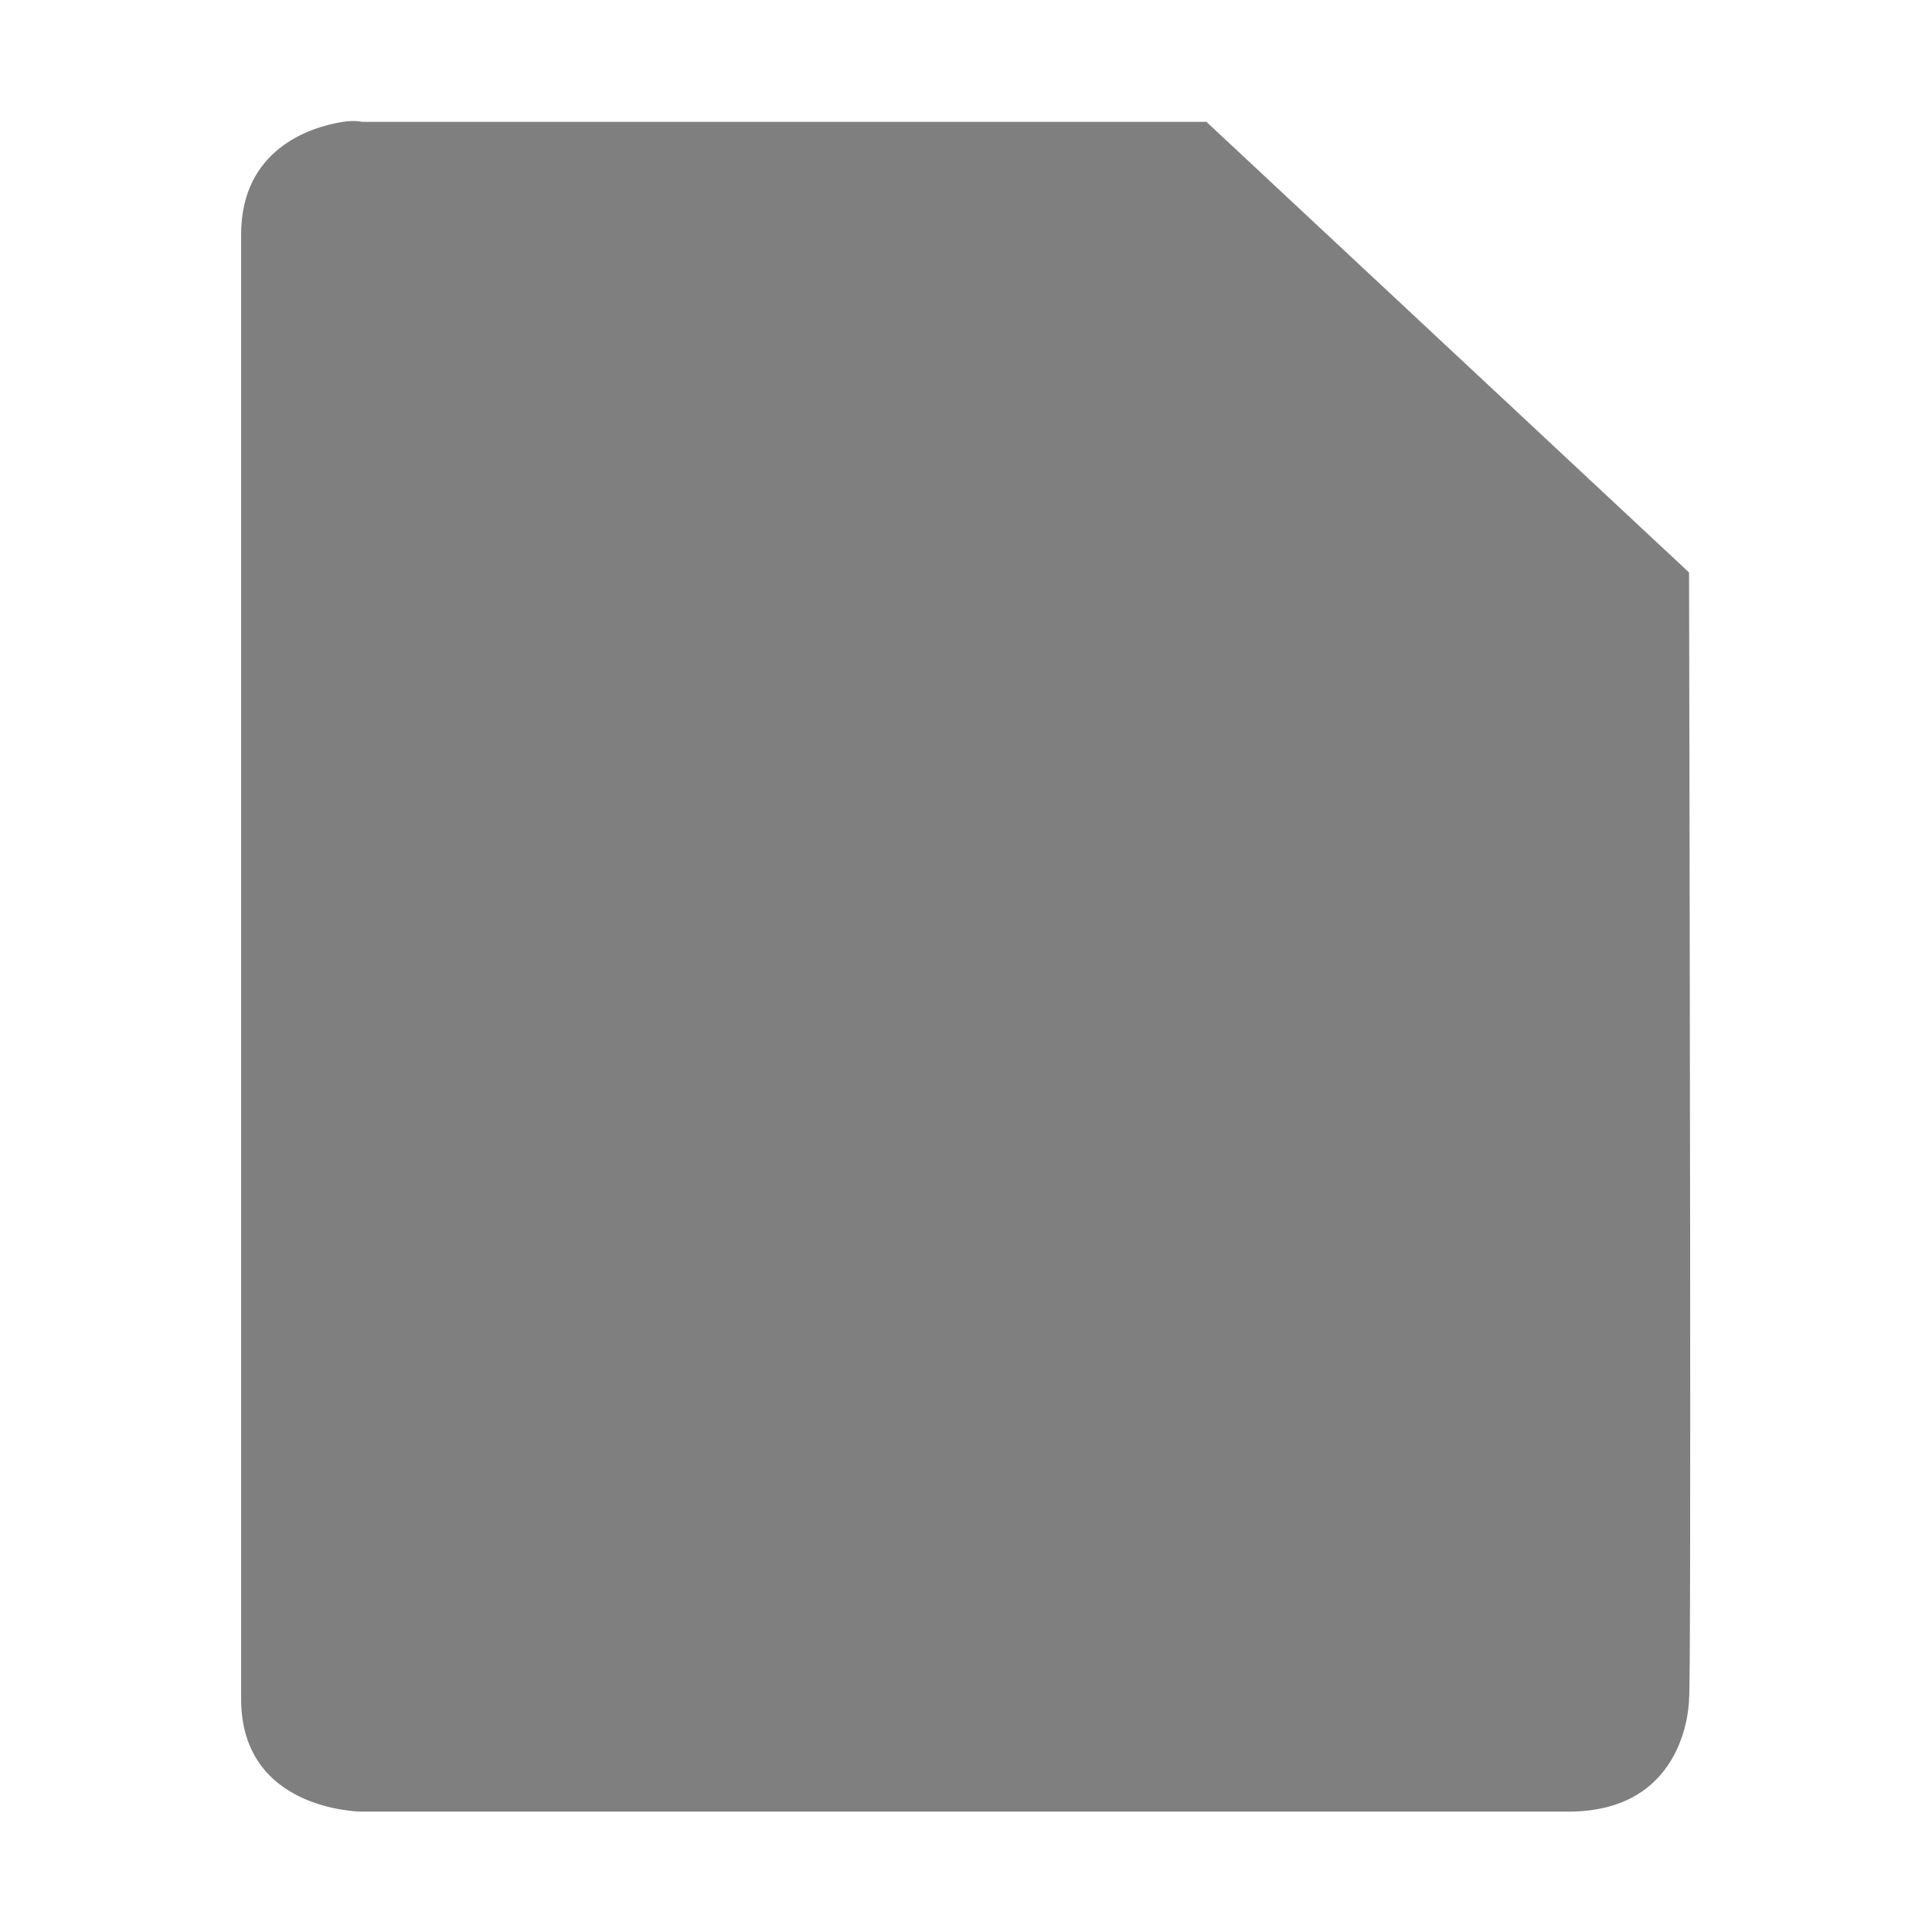 <?xml version="1.0" encoding="UTF-8" standalone="no"?>
<!--Created with Inkscape (http://www.inkscape.org/)-->
<svg id="svg7384" xmlns:rdf="http://www.w3.org/1999/02/22-rdf-syntax-ns#" style="enable-background:new" xmlns="http://www.w3.org/2000/svg" xmlns:osb="http://www.openswatchbook.org/uri/2009/osb" height="16.003" width="16" version="1.1" xmlns:cc="http://creativecommons.org/ns#" xmlns:dc="http://purl.org/dc/elements/1.1/">
    <title id="title8473">
        Paper Symbolic Icon Theme
    </title>
    <g id="layer12" transform="translate(-425 79.003)">
        <path id="path4140" opacity=".5" style="enable-background:new" d="m427.84-77.994c-0.281 0.044-0.843 0.233-0.843 0.933v12.128c0 0.933 1 0.933 1 0.933h9.992c0.999 0 0.999-0.933 0.999-0.933 0.019-0.043 0.005-6.953 0-9.329l-3.997-3.732h-6.994s-0.062-0.015-0.156 0z"/>
    </g>
</svg>
